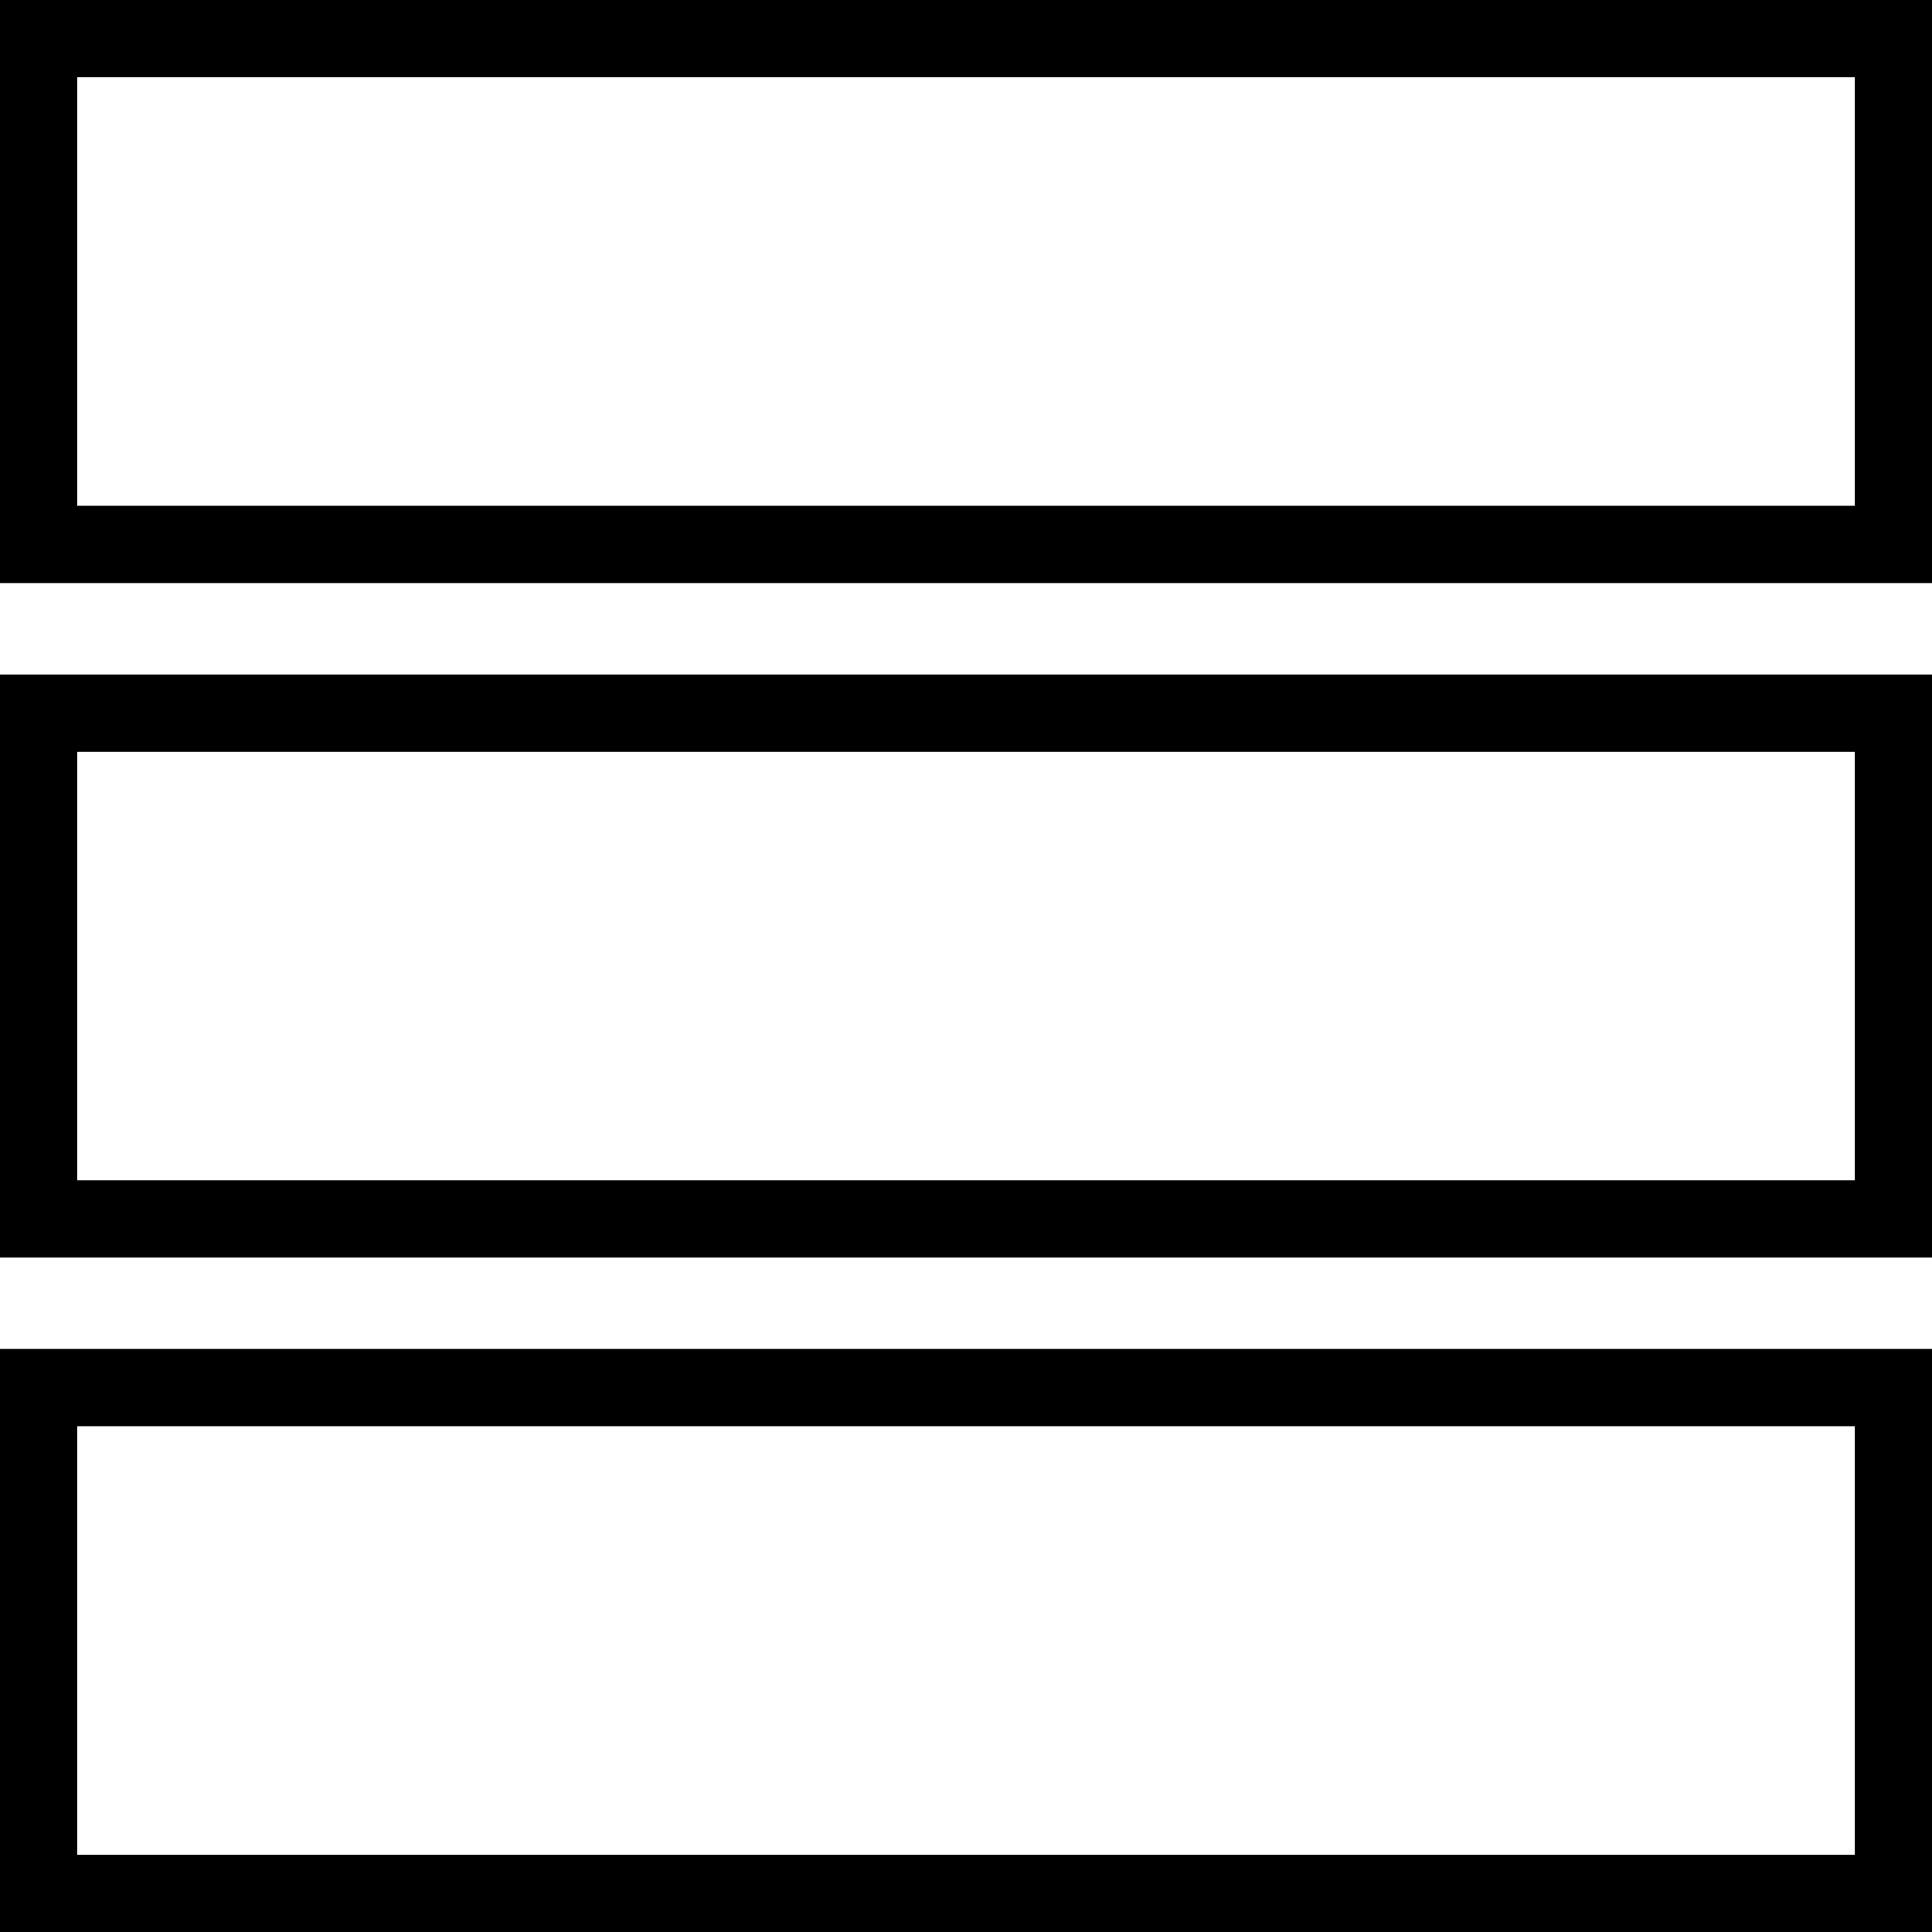 <svg class="Icon" xmlns="http://www.w3.org/2000/svg" width="25" height="25" viewBox="0 0 25 25">
  <path class="Icon-property--stroke" fill="none" stroke="#000" d="M.5.5h24v6.545H.5zM.5 9.228h24v6.545H.5zM.5 17.955h24V24.5H.5z"/>
</svg>
